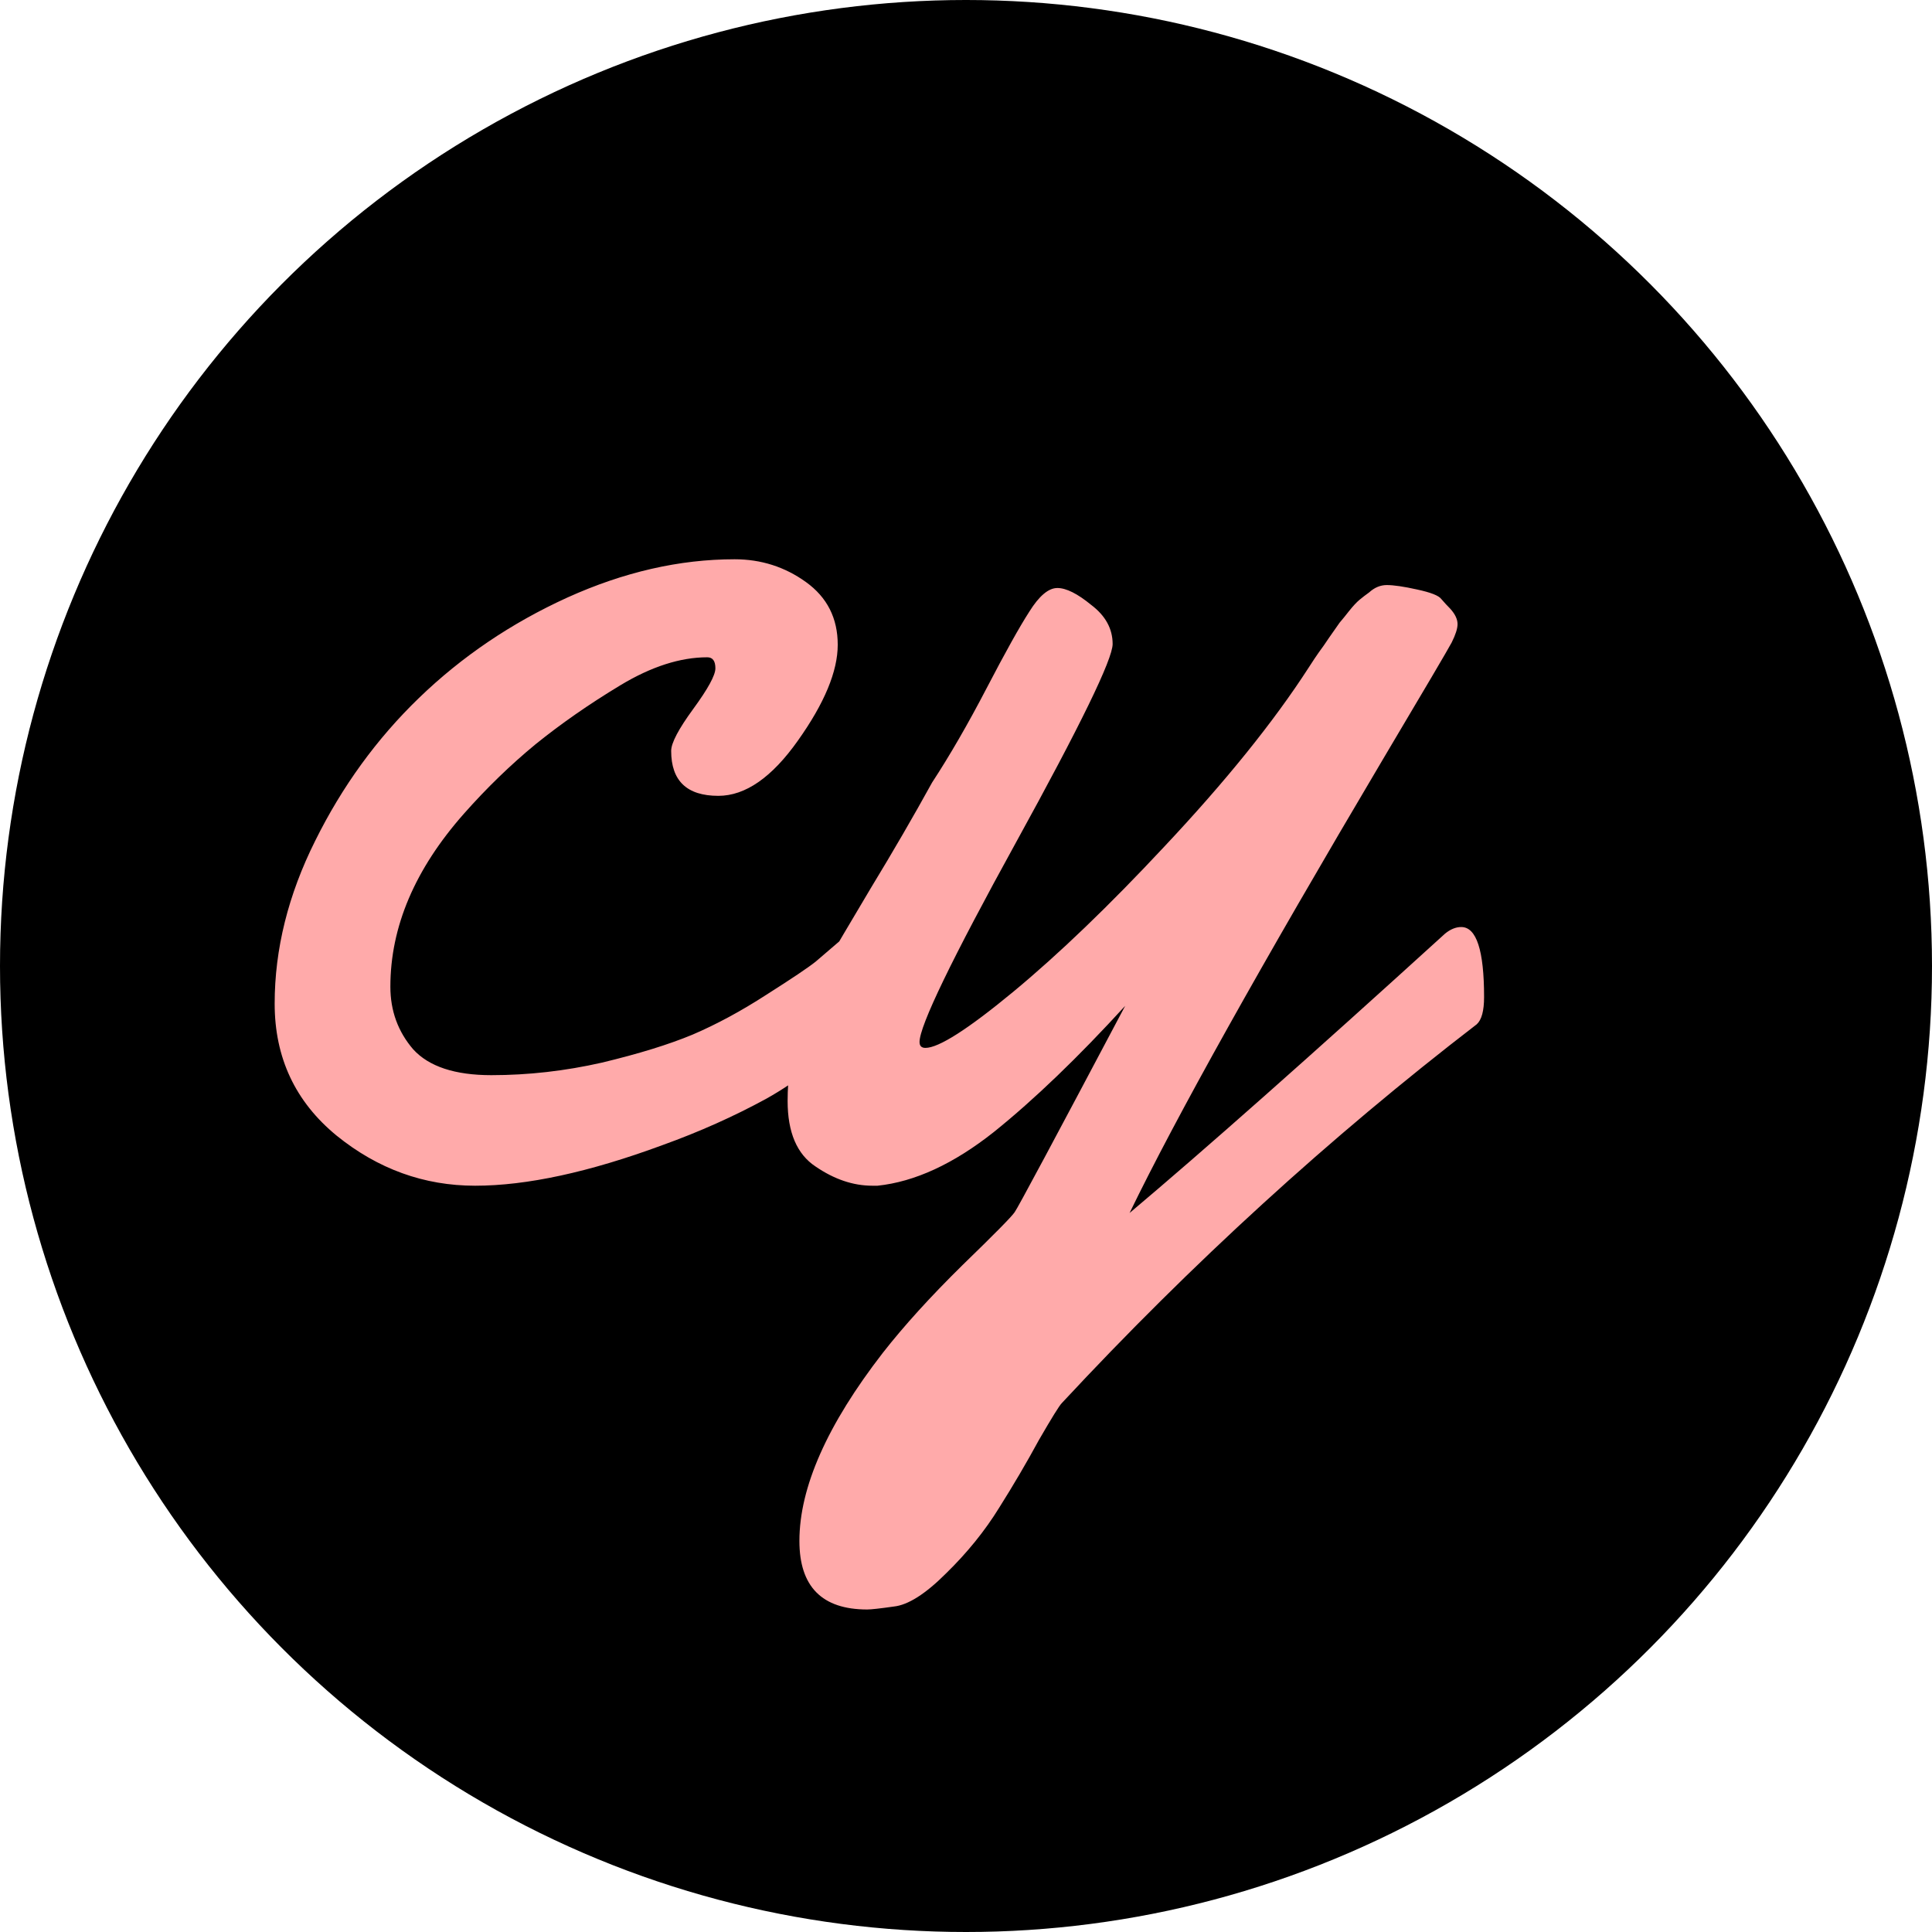 <svg width="512" height="512" viewBox="0 0 512 512" fill="none" xmlns="http://www.w3.org/2000/svg">
<circle cx="256" cy="256" r="256" fill="black"/>
<path d="M203.062 263.641C209.833 259.344 214.195 256.414 216.148 254.852C218.102 253.159 220.38 251.206 222.984 248.992C225.589 246.779 227.737 245.672 229.43 245.672C232.034 245.672 233.336 248.667 233.336 254.656C233.336 260.516 230.406 266.896 224.547 273.797C218.818 280.568 211.656 286.362 203.062 291.18C194.469 295.867 185.289 299.969 175.523 303.484C156.122 310.646 139.586 314.227 125.914 314.227C112.372 314.227 100.133 309.799 89.195 300.945C78.258 291.961 72.789 280.307 72.789 265.984C72.789 251.531 76.37 237.143 83.531 222.82C90.693 208.367 99.872 195.737 111.07 184.93C122.398 173.992 135.484 165.138 150.328 158.367C165.302 151.596 180.081 148.211 194.664 148.211C201.695 148.211 208.01 150.229 213.609 154.266C219.208 158.302 222.008 163.836 222.008 170.867C222.008 177.898 218.492 186.362 211.461 196.258C204.56 206.023 197.529 210.906 190.367 210.906C182.034 210.906 177.867 206.935 177.867 198.992C177.867 196.909 179.82 193.198 183.727 187.859C187.633 182.521 189.586 178.94 189.586 177.117C189.586 175.164 188.87 174.188 187.438 174.188C180.276 174.188 172.594 176.661 164.391 181.609C156.188 186.557 148.701 191.766 141.93 197.234C135.289 202.703 128.974 208.823 122.984 215.594C109.964 230.307 103.453 245.607 103.453 261.492C103.453 267.872 105.471 273.406 109.508 278.094C113.674 282.651 120.576 284.93 130.211 284.93C139.977 284.93 149.742 283.823 159.508 281.609C169.273 279.266 177.281 276.792 183.531 274.188C189.911 271.453 196.422 267.938 203.062 263.641ZM281.383 371.844C280.732 372.495 278.714 375.75 275.328 381.609C272.073 387.599 268.557 393.589 264.781 399.578C261.005 405.698 256.318 411.492 250.719 416.961C245.25 422.43 240.628 425.359 236.852 425.75C233.206 426.271 230.862 426.531 229.82 426.531C217.841 426.531 211.852 420.477 211.852 408.367C211.852 394.174 219.208 377.573 233.922 358.562C239.521 351.401 246.552 343.654 255.016 335.32C263.479 327.117 268.102 322.43 268.883 321.258C269.664 320.216 279.43 301.987 298.18 266.57C285.68 280.242 274.091 291.375 263.414 299.969C252.737 308.432 242.451 313.185 232.555 314.227H231.188C226.109 314.227 221.096 312.534 216.148 309.148C211.201 305.893 208.727 300.099 208.727 291.766C208.727 279.396 212.047 267.417 218.688 255.828C221.031 251.792 225.068 244.956 230.797 235.32C236.656 225.685 242.06 216.375 247.008 207.391C251.695 200.229 256.513 191.896 261.461 182.391C266.409 172.885 270.185 166.115 272.789 162.078C275.393 157.911 277.867 155.828 280.211 155.828C282.555 155.828 285.549 157.326 289.195 160.32C292.971 163.185 294.859 166.635 294.859 170.672C294.859 174.708 286.331 192.221 269.273 223.211C252.216 254.201 243.688 271.844 243.688 276.141C243.688 277.182 244.208 277.703 245.25 277.703C248.766 277.703 256.513 272.755 268.492 262.859C280.602 252.833 293.948 240.008 308.531 224.383C324.807 207.065 337.568 191.245 346.812 176.922C347.984 175.099 348.896 173.732 349.547 172.82C350.328 171.779 351.24 170.477 352.281 168.914C353.453 167.221 354.365 165.919 355.016 165.008C355.797 164.096 356.643 163.055 357.555 161.883C358.596 160.581 359.508 159.604 360.289 158.953C361.07 158.302 361.917 157.651 362.828 157C364.26 155.698 365.823 155.047 367.516 155.047C369.339 155.047 372.008 155.438 375.523 156.219C379.169 157 381.318 157.846 381.969 158.758C382.75 159.669 383.531 160.516 384.312 161.297C385.615 162.729 386.266 164.096 386.266 165.398C386.266 166.57 385.745 168.198 384.703 170.281C383.661 172.234 377.607 182.521 366.539 201.141C333.987 256.089 311.591 296.193 299.352 321.453C319.143 304.786 347.008 280.112 382.945 247.43C384.378 246.258 385.81 245.672 387.242 245.672C391.279 245.672 393.297 251.857 393.297 264.227C393.297 267.872 392.646 270.281 391.344 271.453C352.411 301.401 315.758 334.865 281.383 371.844Z" fill="#FFAAAA"/>
</svg>
